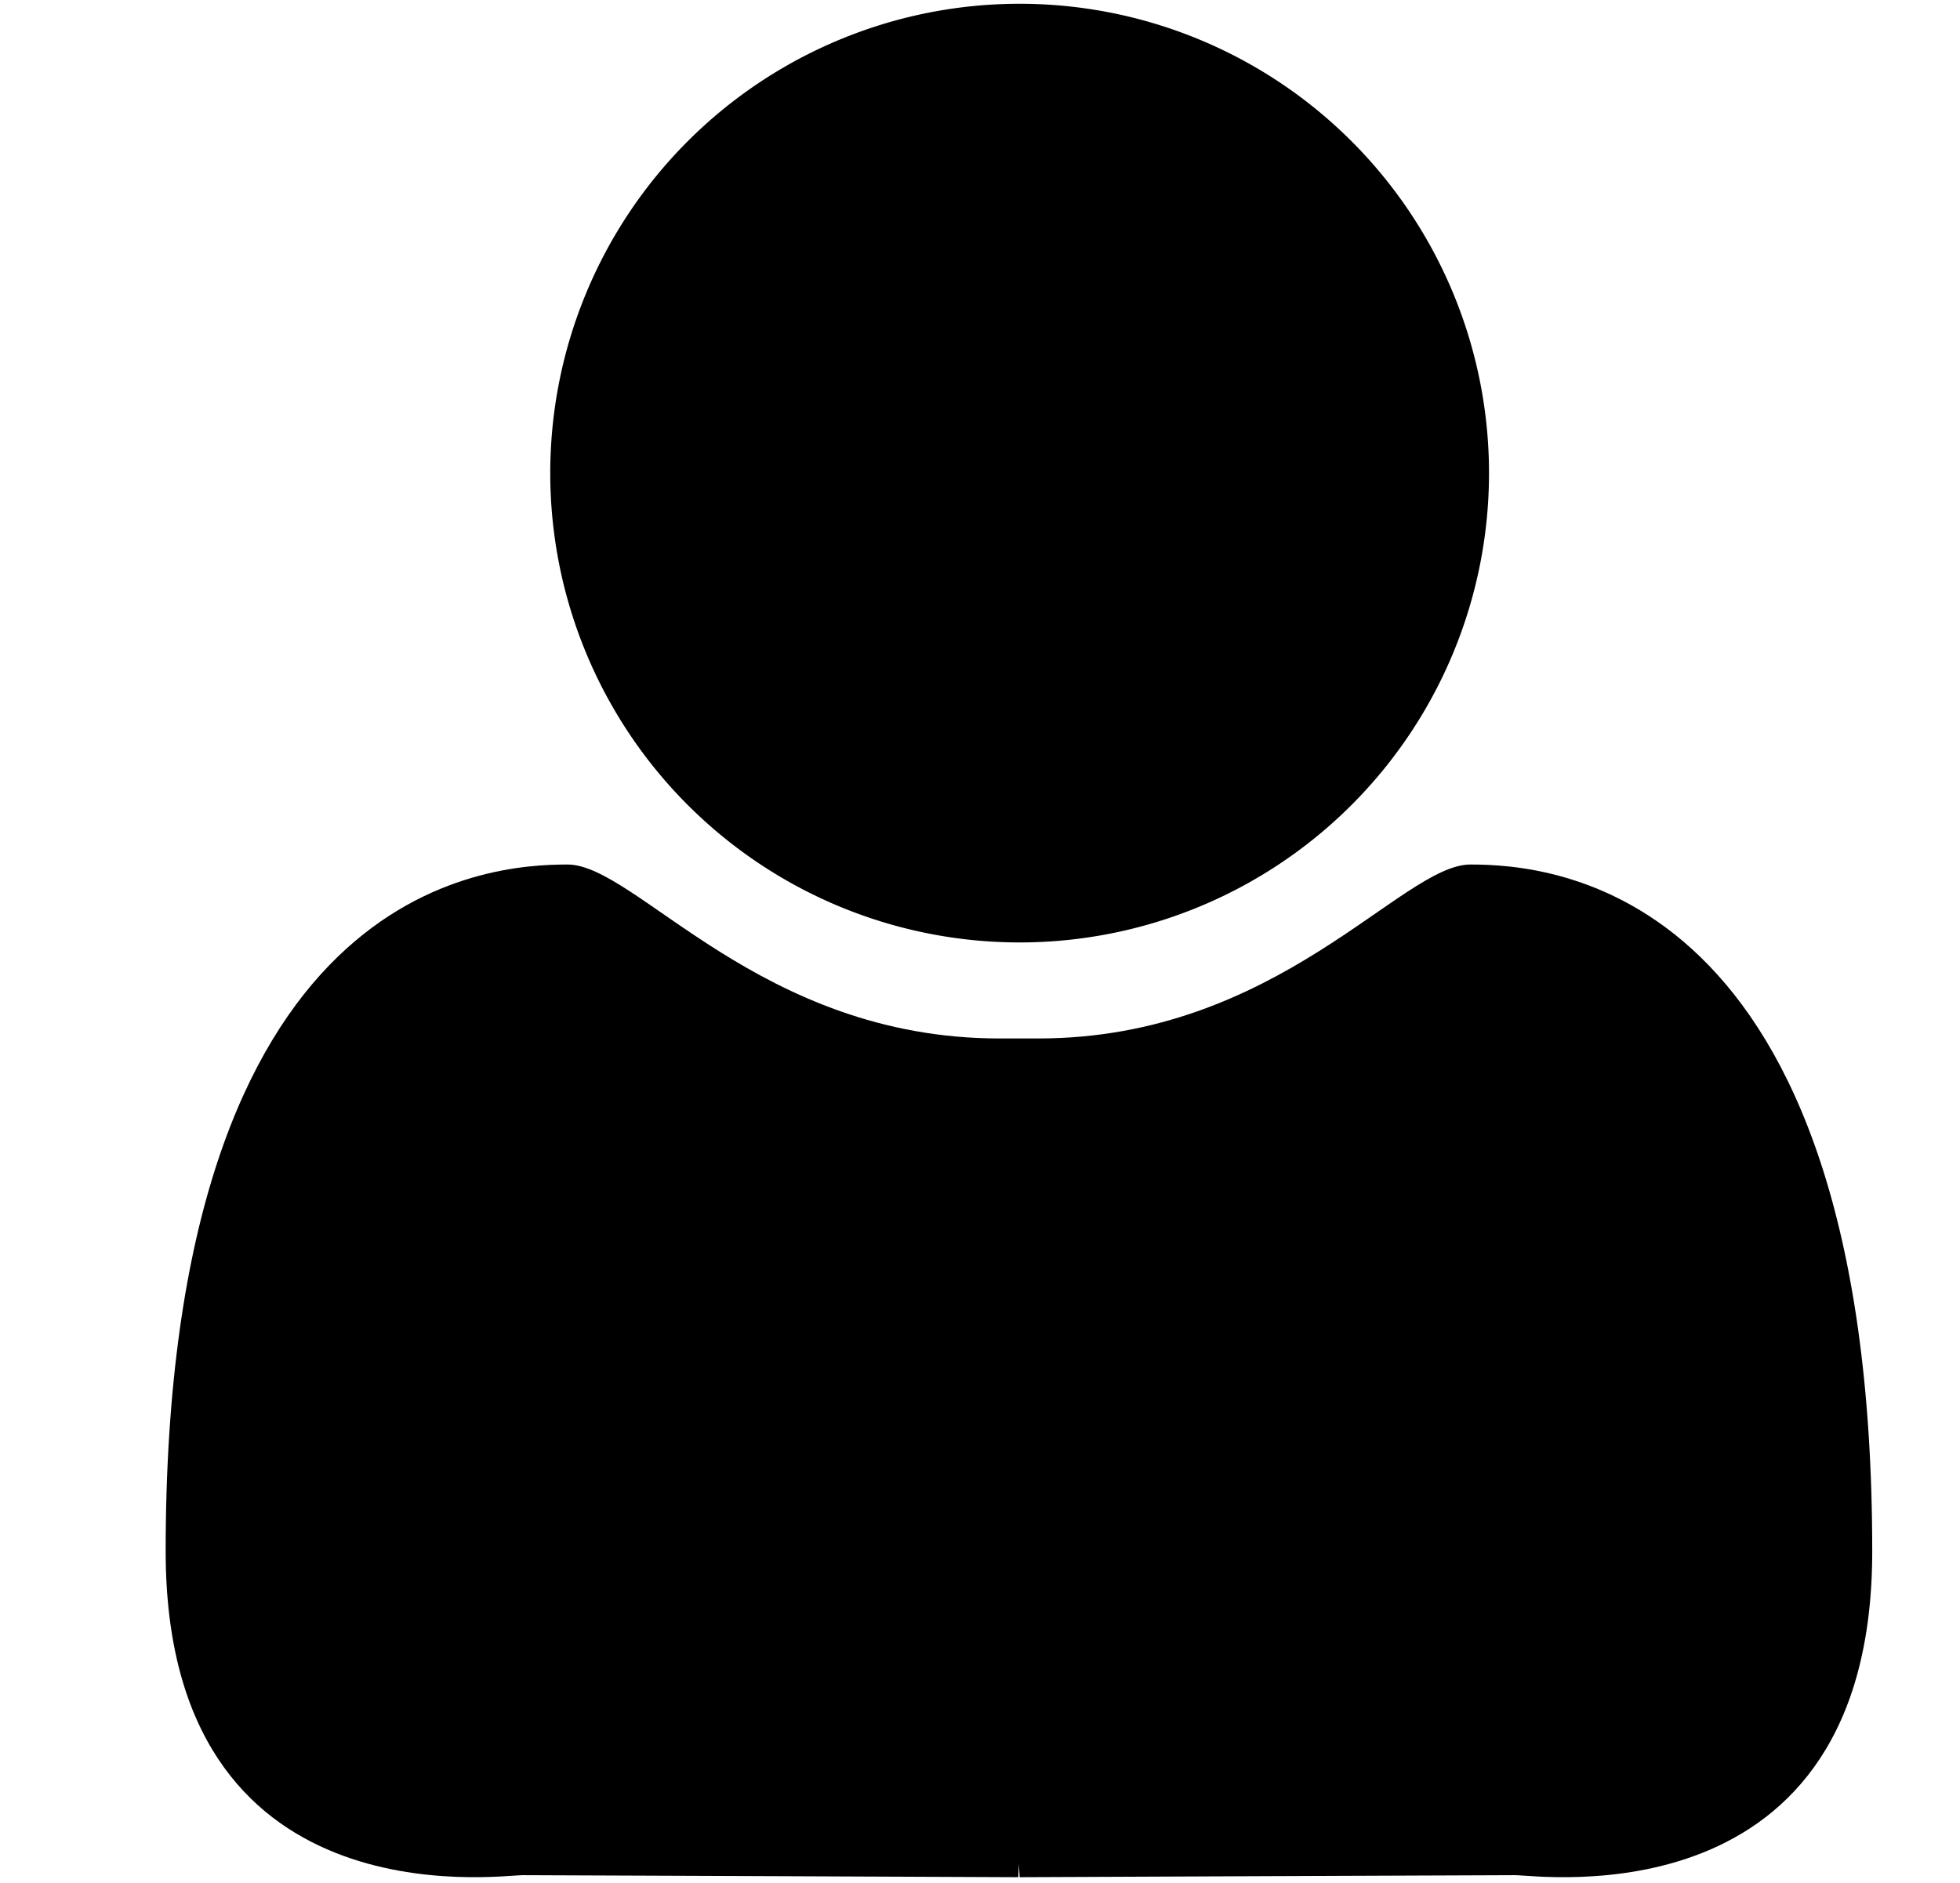 <?xml version="1.0" standalone="no"?><!DOCTYPE svg PUBLIC "-//W3C//DTD SVG 1.1//EN" "http://www.w3.org/Graphics/SVG/1.1/DTD/svg11.dtd"><svg t="1490888660516" class="icon" style="" viewBox="0 0 1066 1024" version="1.1" xmlns="http://www.w3.org/2000/svg" p-id="3613" xmlns:xlink="http://www.w3.org/1999/xlink" width="208.203" height="200"><defs><style type="text/css"></style></defs><path d="M554.556 255.285 554.556 255.285zM299.27 255.285 299.27 255.285z" p-id="3614"></path><path d="M938.528 0 938.528 0zM767.434 0 767.434 0z" p-id="3615"></path><path d="M171.08 0 171.08 0zM-0.01 0-0.01 0z" p-id="3616"></path><path d="M799.682 470.234c-37.514 0-104.399 94.612-234.897 94.612-8.188 0-15.471 0-21.202 0-130.5 0-197.383-94.612-234.898-94.612-42.414 0-218.585 9.786-218.585 373.55 0 202.274 181.07 176.172 194.117 176.172 13.05 0 269.593 1.101 269.593 1.101l0.369-7.112 0.376 7.112c0 0 256.54-1.101 269.589-1.101 13.055 0 194.12 26.101 194.12-176.172C1018.265 480.02 842.095 470.234 799.682 470.234L799.682 470.234z" p-id="3617"></path><path d="M554.556 257.332m-255.283 0a249.469 249.469 0 1 0 510.566 0 249.469 249.469 0 1 0-510.566 0Z" p-id="3618"></path></svg>